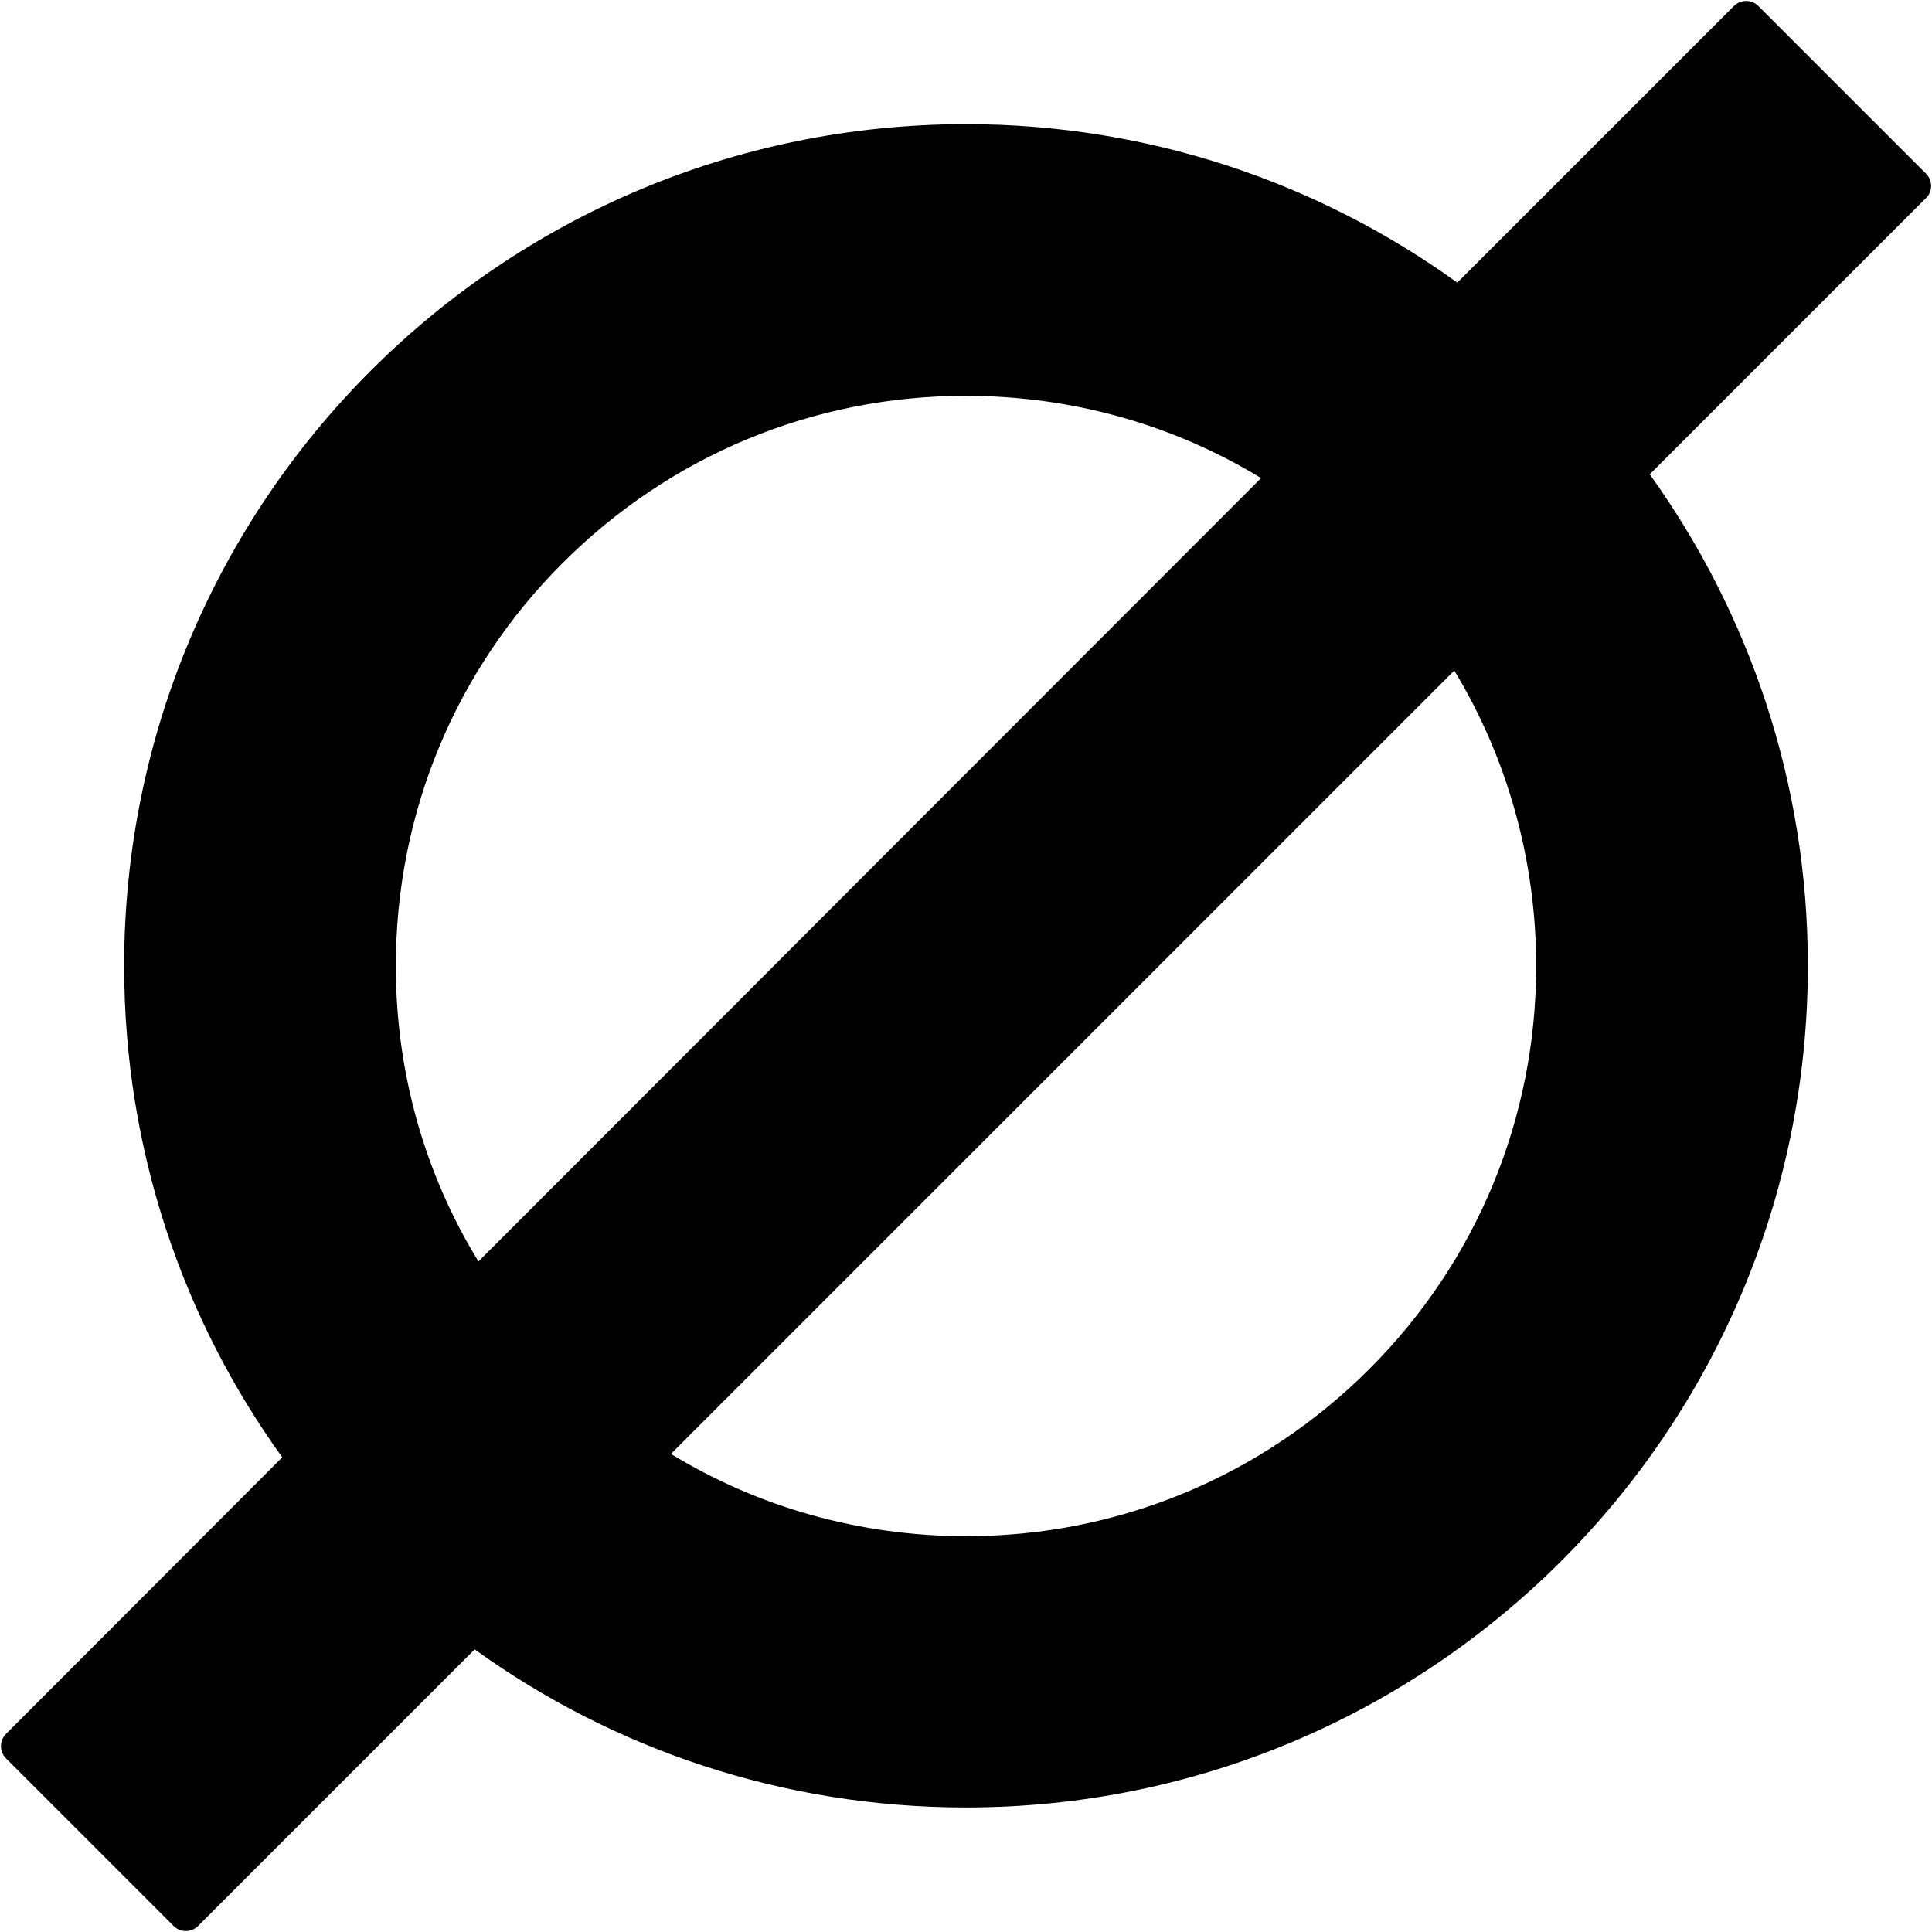 <?xml version="1.0" encoding="utf-8"?>
<!-- Generator: Adobe Illustrator 21.1.0, SVG Export Plug-In . SVG Version: 6.00 Build 0)  -->
<svg version="1.1" id="Layer_1" focusable="false" xmlns="http://www.w3.org/2000/svg" xmlns:xlink="http://www.w3.org/1999/xlink"
	 x="0px" y="0px" viewBox="0 0 512 512" style="enable-background:new 0 0 512 512;" xml:space="preserve">
<path d="M510.4,46L466,1.6c-1.8-1.8-4.7-1.8-6.5,0l-73.3,73.3C349.6,48.5,304.6,32.9,256,32.9C132.8,32.9,32.9,132.8,32.9,256
	c0,48.6,15.5,93.6,41.9,130.2L1.6,459.5c-1.8,1.8-1.8,4.7,0,6.5L46,510.4c1.8,1.8,4.7,1.8,6.5,0l73.3-73.3
	c36.6,26.4,81.6,41.9,130.2,41.9c123.2,0,223.1-99.8,223.1-223.1c0-48.6-15.6-93.6-41.9-130.2l73.3-73.3
	C512.2,50.7,512.2,47.8,510.4,46z M104.9,256c0-40.4,15.7-78.3,44.2-106.8c28.5-28.5,66.5-44.3,106.8-44.3c28.1,0,55,7.6,78.3,21.8
	L126.8,334.3C112.5,311,104.9,284.1,104.9,256z M407.1,256c0,40.3-15.7,78.3-44.2,106.8c-28.5,28.5-66.5,44.3-106.8,44.3
	c-28.1,0-55-7.6-78.3-21.8l207.6-207.6C399.5,201,407.1,228,407.1,256z"/>
</svg>
